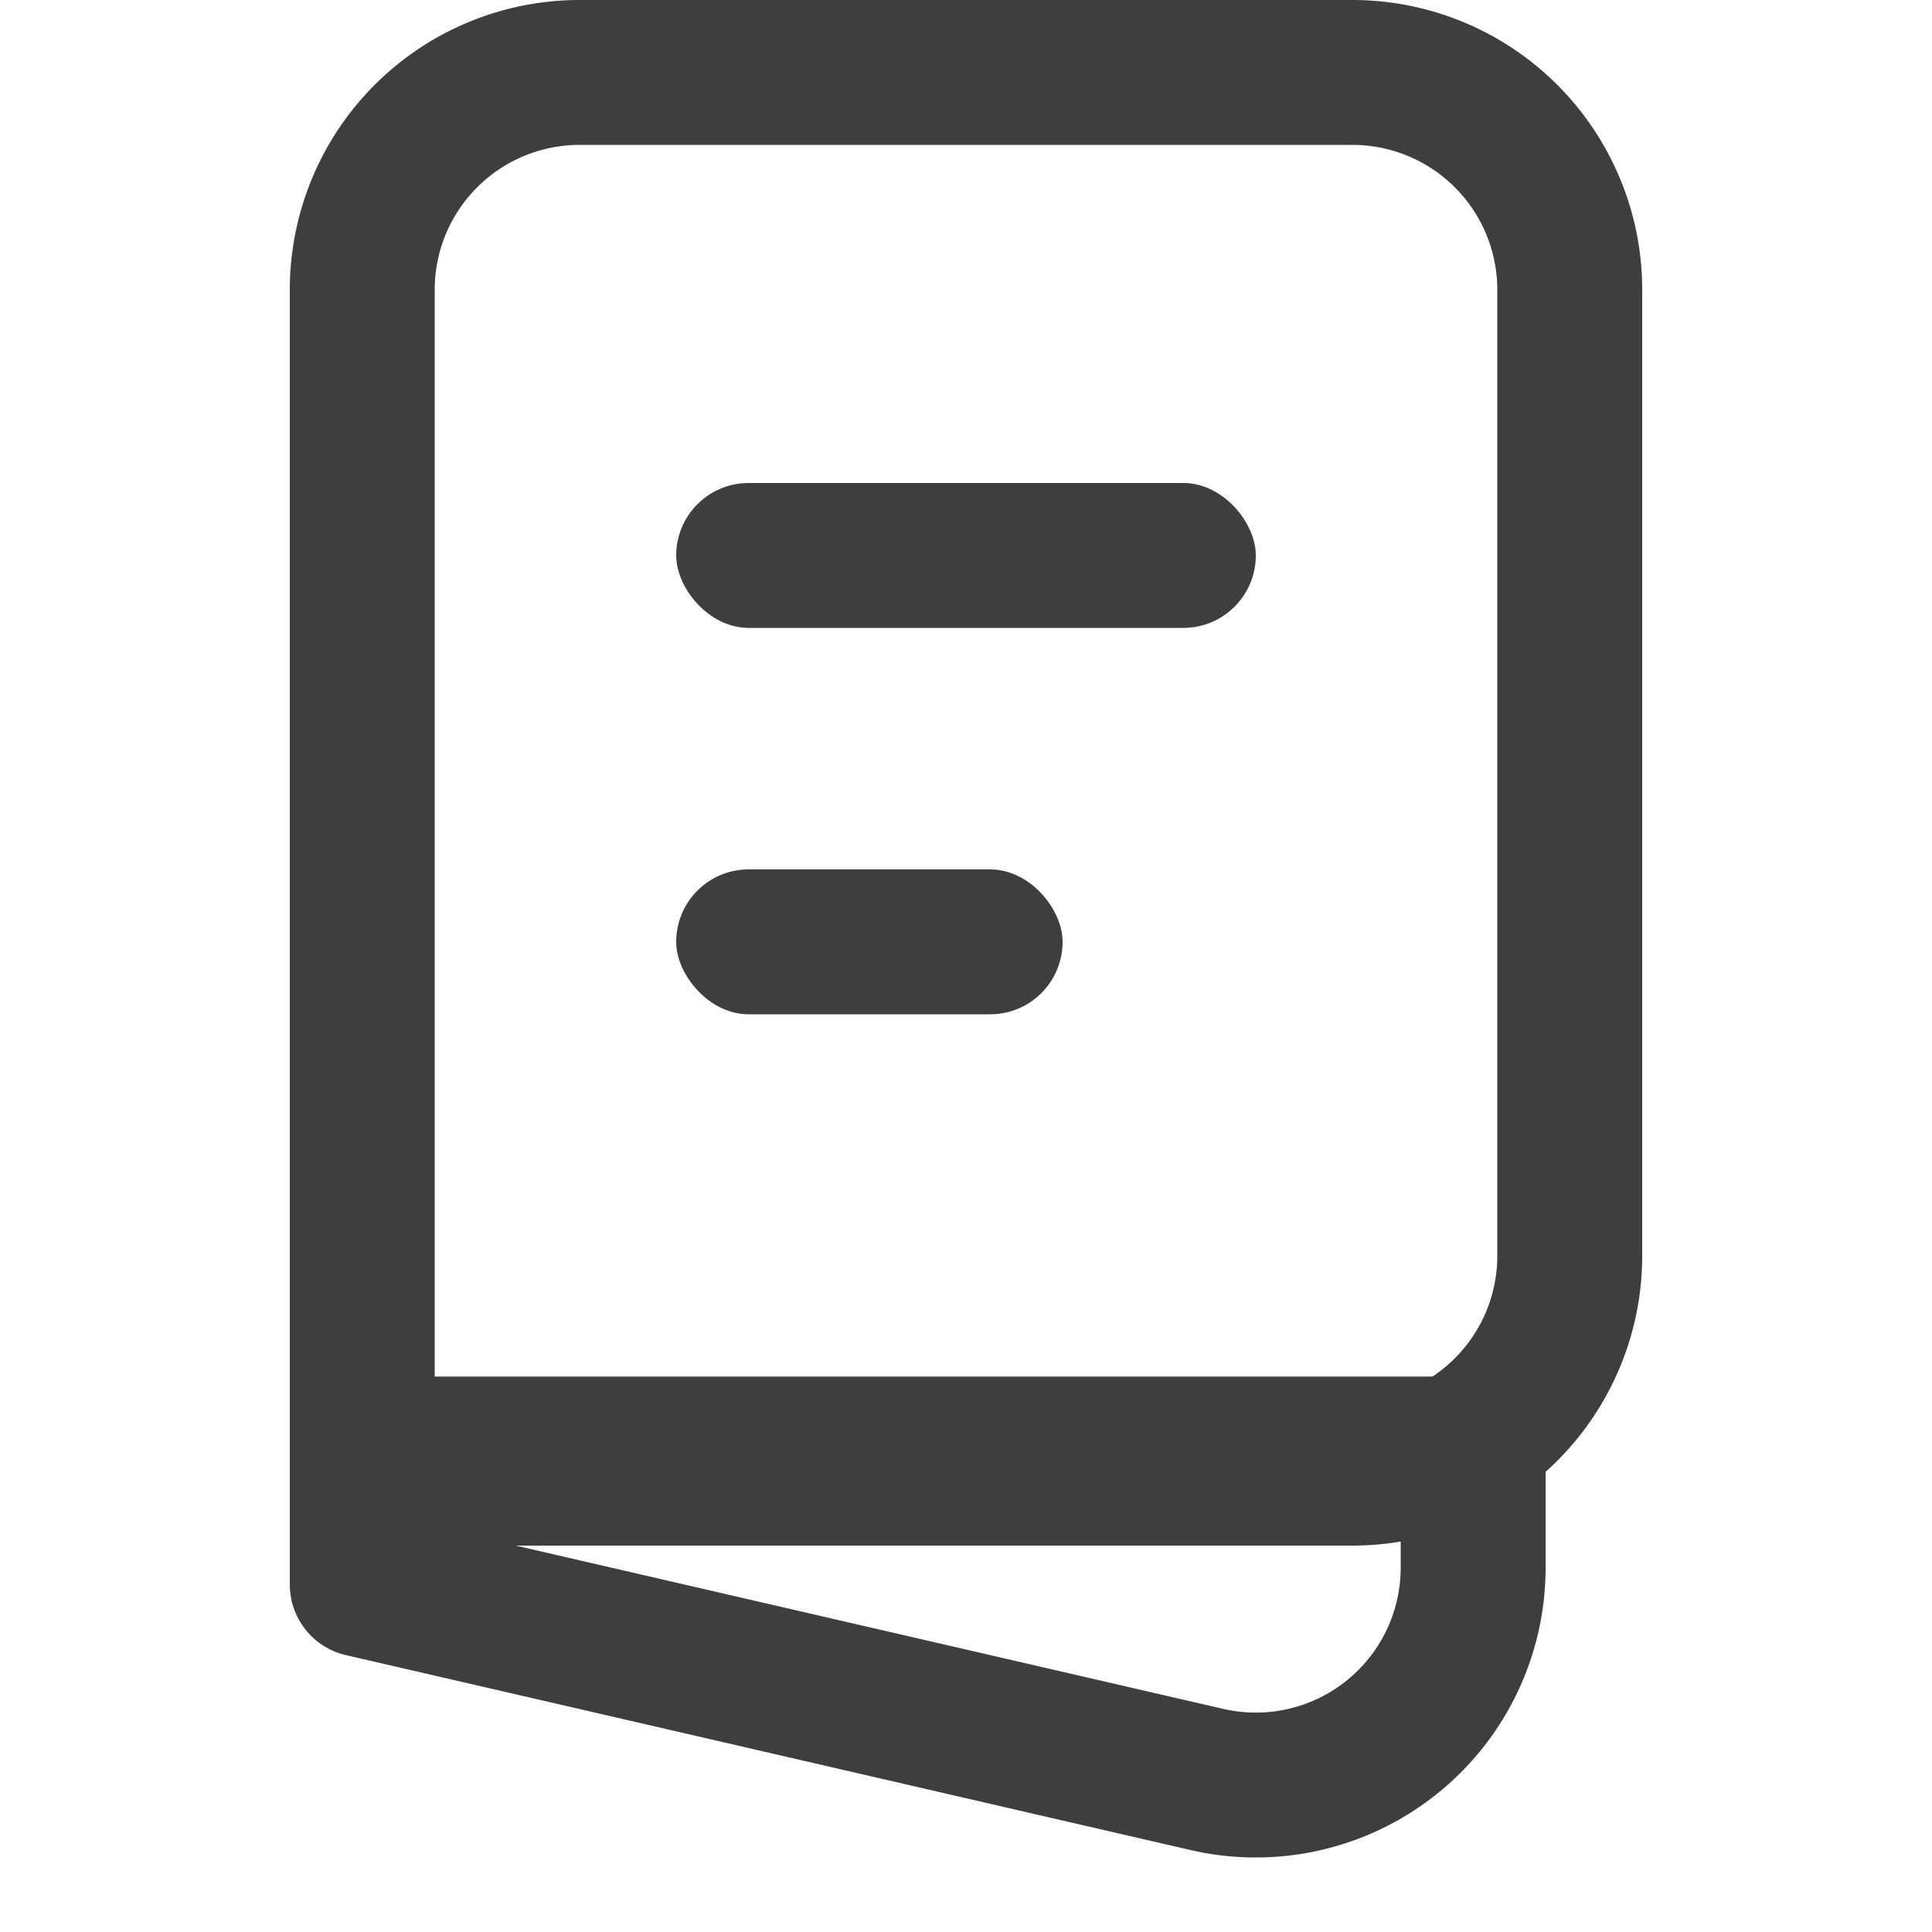 <svg xmlns="http://www.w3.org/2000/svg" version="1.1" fill="none" viewBox="0 0 20 20" height="20" width="20"><path d="M15.25 15v1.229a2.25 2.25 0 0 1-2.756 2.192L3.75 16.403V15z" stroke="#3e3e3e" stroke-width="1.5" stroke-linejoin="round"/><path stroke-linejoin="round" stroke-width="1.5" stroke="#3E3E3E" d="M16.25 3v10A2.25 2.25 0 0 1 14 15.25H3.75V3A2.25 2.25 0 0 1 6 .75h8A2.25 2.25 0 0 1 16.25 3z"/><rect fill="#3E3E3E" rx=".75" height="1.5" width="6" y="5" x="7"/><rect fill="#3E3E3E" rx=".75" height="1.5" width="4" y="9" x="7"/></svg>